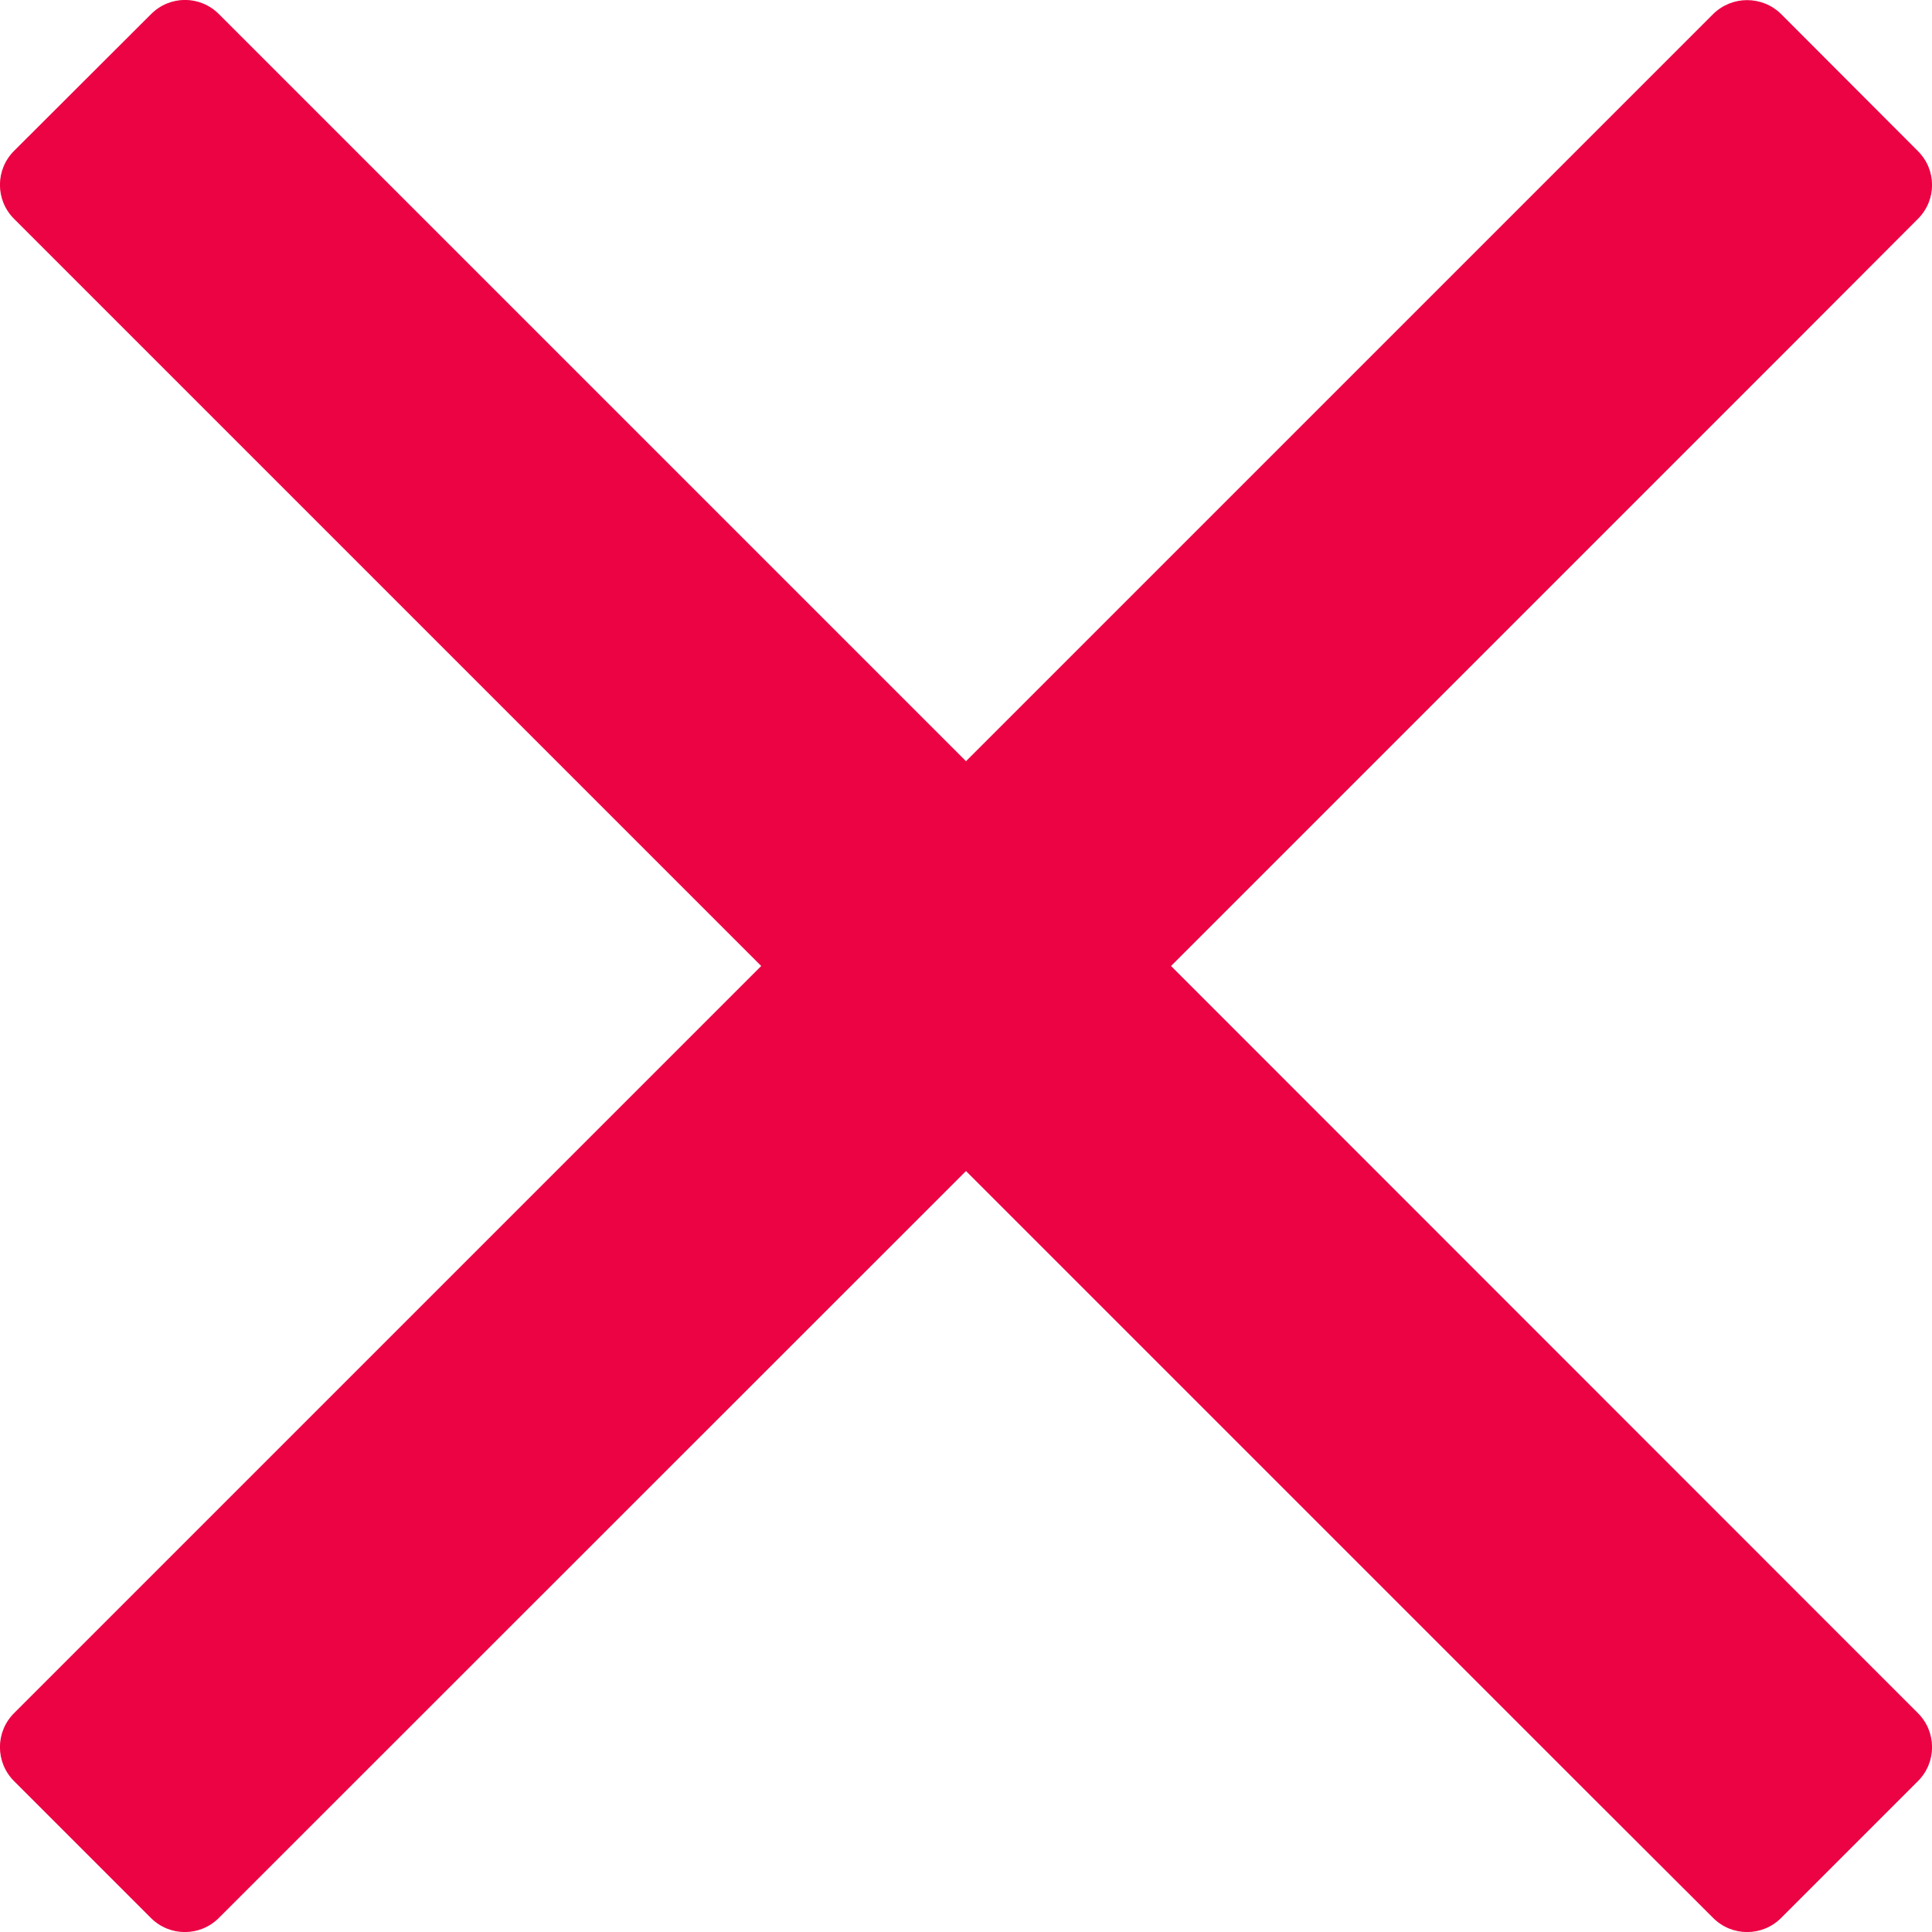 <svg width="8" height="8" viewBox="0 0 8 8" fill="none" xmlns="http://www.w3.org/2000/svg">
<path d="M4.849 4L7.413 1.436L7.941 0.907C8.02 0.829 8.02 0.703 7.941 0.625L7.376 0.059C7.298 -0.019 7.171 -0.019 7.093 0.059L4 3.152L0.907 0.059C0.829 -0.02 0.703 -0.02 0.625 0.059L0.059 0.624C-0.02 0.702 -0.02 0.829 0.059 0.907L3.152 4L0.059 7.093C-0.02 7.171 -0.02 7.298 0.059 7.376L0.624 7.941C0.702 8.02 0.829 8.02 0.907 7.941L4 4.849L6.564 7.413L7.093 7.941C7.171 8.02 7.298 8.02 7.376 7.941L7.941 7.376C8.02 7.298 8.02 7.171 7.941 7.093L4.849 4Z" fill="#EC0344"/>
</svg>
